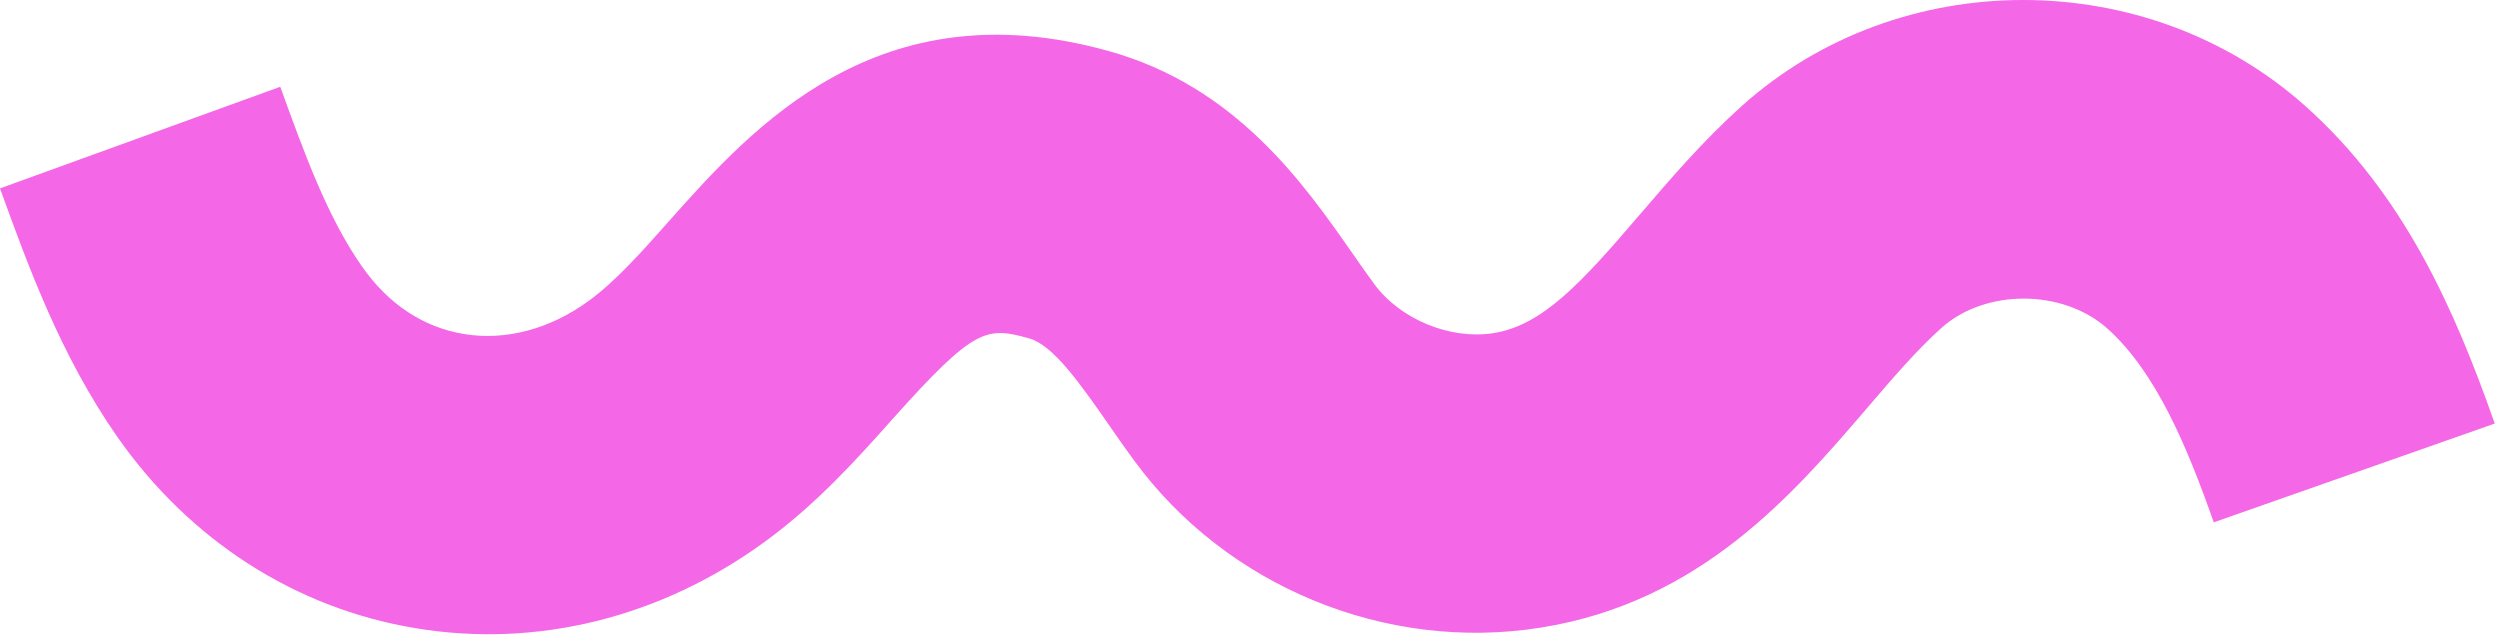 <svg width="109" height="28" viewBox="0 0 109 28" fill="none" xmlns="http://www.w3.org/2000/svg">
<path d="M108.78 18.464L96.52 22.774C95.37 19.504 94.01 16.224 91.87 14.314C89.93 12.594 86.55 12.584 84.64 14.304C83.6 15.234 82.54 16.464 81.42 17.774C78.18 21.554 74.14 26.254 67.18 27.364C60.43 28.444 53.46 25.574 49.43 20.054C49.06 19.554 48.7 19.034 48.34 18.514C47.1 16.734 45.92 15.044 44.87 14.754C43.01 14.234 42.5 14.264 38.93 18.254C37.38 19.994 35.62 21.964 33.34 23.624C28.8 26.934 23.39 28.274 18.09 27.384C12.87 26.514 8.27 23.554 5.12 19.054C2.65 15.514 1.24 11.634 -8.49684e-07 8.214L12.22 3.784C13.28 6.714 14.28 9.474 15.78 11.614C16.92 13.254 18.46 14.274 20.23 14.564C22.04 14.864 23.97 14.354 25.66 13.124C26.83 12.274 27.99 10.974 29.21 9.594C32.82 5.544 38.29 -0.576 48.33 2.224C53.88 3.764 56.83 7.984 58.98 11.064C59.29 11.504 59.59 11.944 59.91 12.374C61.04 13.924 63.23 14.824 65.12 14.524C67.26 14.184 68.96 12.324 71.54 9.304C72.88 7.744 74.27 6.124 75.95 4.614C82.81 -1.536 93.59 -1.536 100.49 4.604C104.84 8.474 107.04 13.554 108.77 18.464L108.78 18.464Z" fill="#F467E6"/>
</svg>
